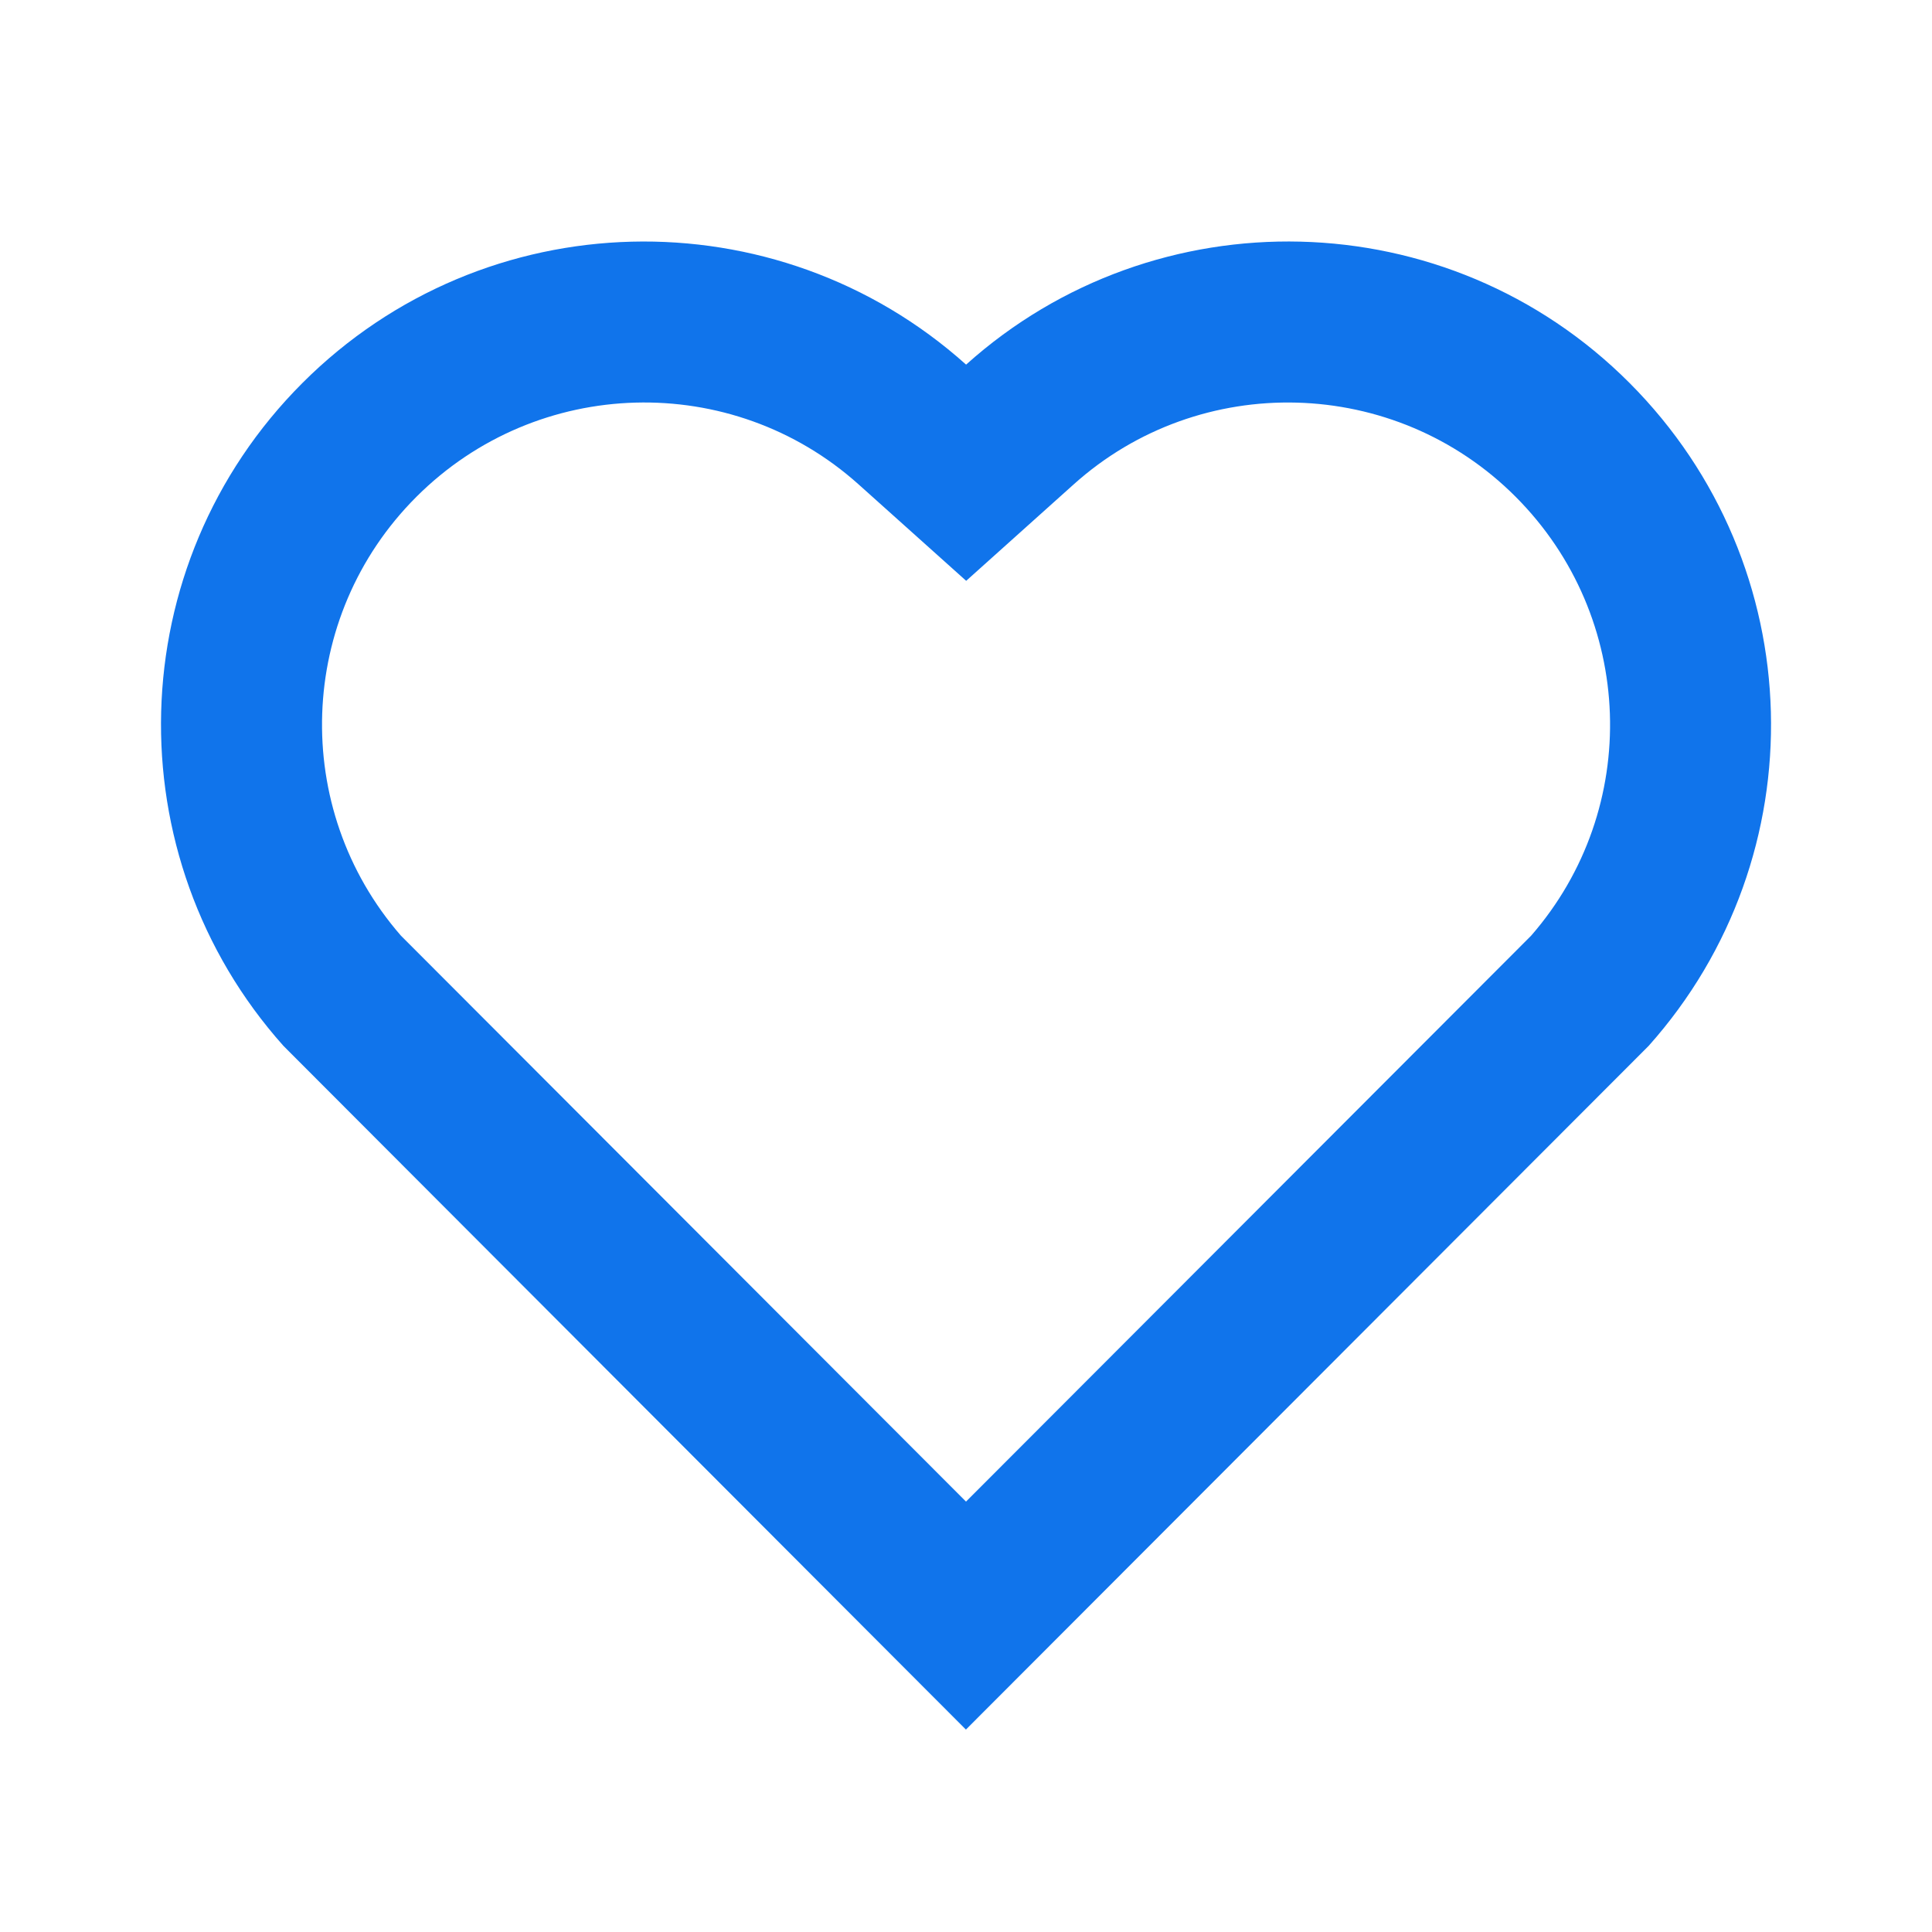 <svg width="22" height="22" viewBox="0 0 22 22" fill="none" xmlns="http://www.w3.org/2000/svg">
  <g clip-path="url(#clip0_38_79)">
    <path d="M11.001 4.152C13.154 2.218 16.482 2.282 18.556 4.361C20.63 6.44 20.701 9.751 18.773 11.91L10.999 19.695L3.228 11.91C1.299 9.751 1.371 6.434 3.444 4.361C5.52 2.285 8.841 2.216 11.001 4.152ZM17.258 5.656C15.883 4.279 13.665 4.223 12.226 5.516L11.002 6.614L9.777 5.516C8.334 4.222 6.12 4.279 4.741 5.658C3.375 7.023 3.307 9.21 4.565 10.654L11 17.099L17.435 10.655C18.695 9.21 18.626 7.026 17.258 5.656Z" fill="#1074EB" />
  </g>
  <defs>
    <clipPath id="clip0_38_79">
      <rect width="22" height="22" fill="white" />
    </clipPath>
  </defs>
</svg>